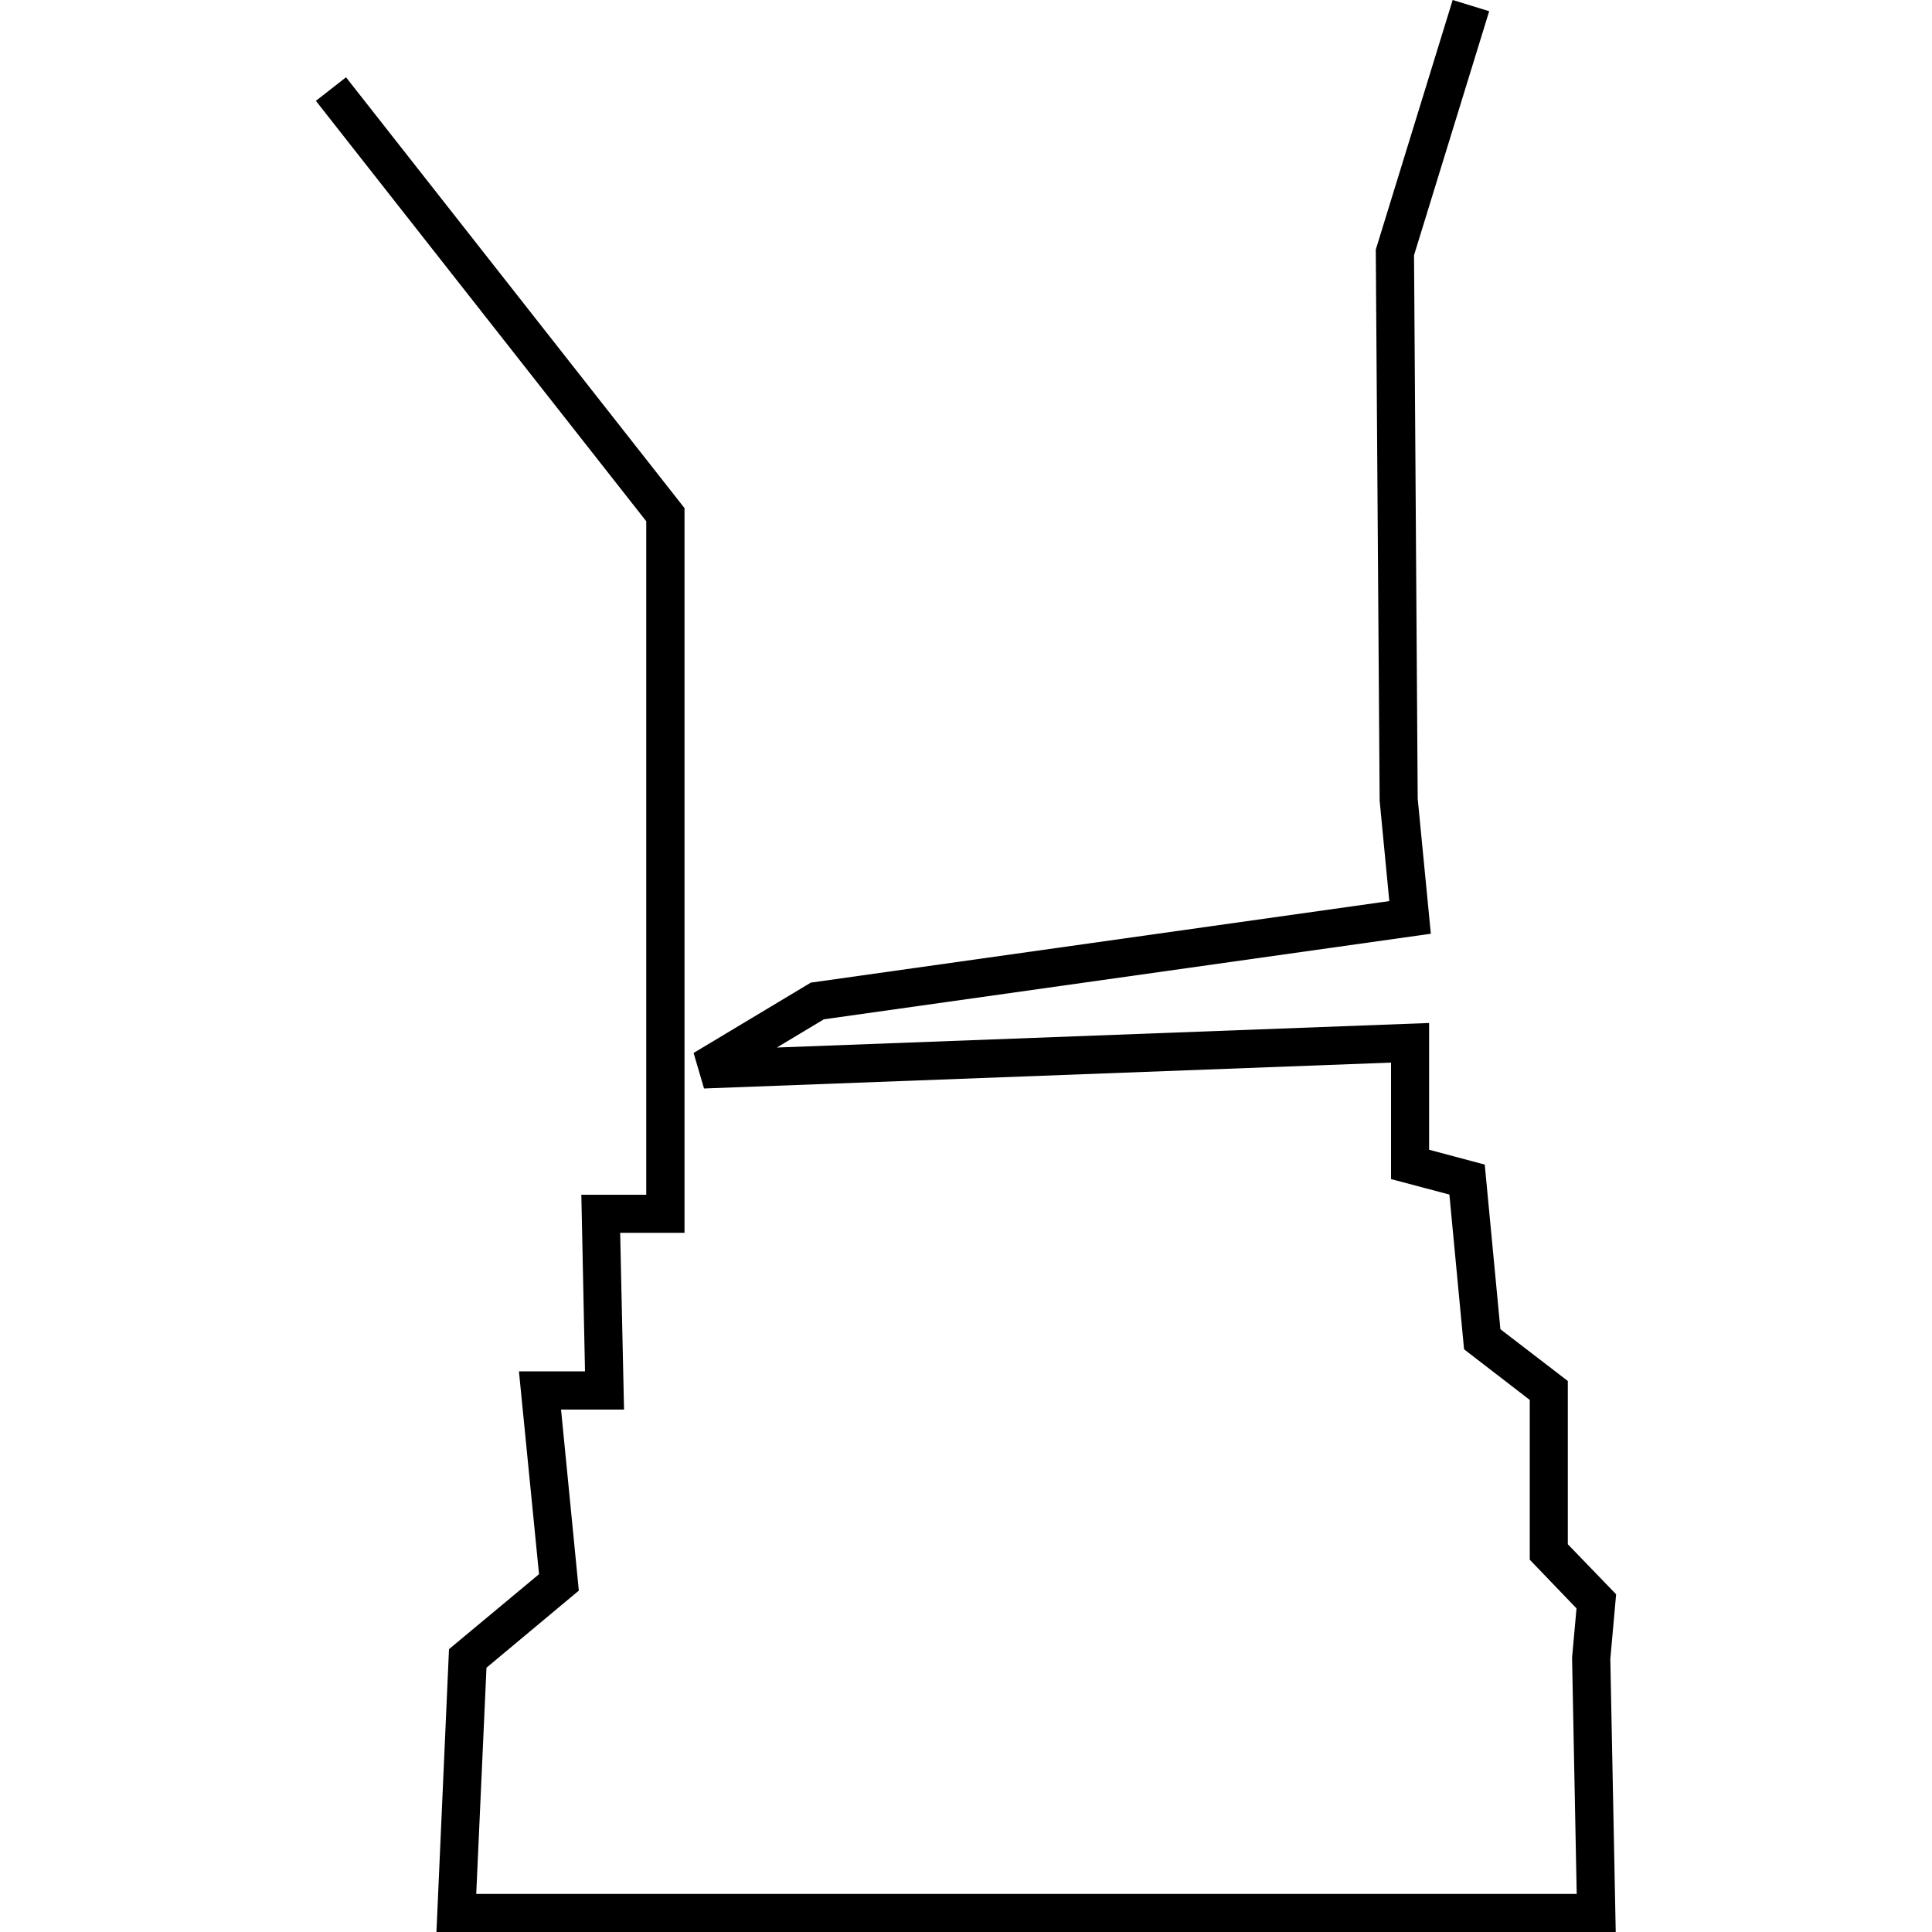 <?xml version="1.0" encoding="utf-8"?>
<!-- Generator: Adobe Illustrator 24.0.3, SVG Export Plug-In . SVG Version: 6.00 Build 0)  -->
<svg version="1.1" id="Layer_1" xmlns="http://www.w3.org/2000/svg" xmlns:xlink="http://www.w3.org/1999/xlink" x="0px" y="0px"
	 viewBox="0 0 1000 1000" style="enable-background:new 0 0 1000 1000;" xml:space="preserve">
<title>080520-domestic-t-outlined</title>
<g id="h">
	<polygon points="836.3,1000 225.9,1000 232.4,853.6 279,814.8 268.6,709.8 302.8,709.8 300.9,618.4 334.5,618.4 334.5,269.8 
		163.5,52.2 179.1,40 354.3,263 354.3,638.1 321,638.1 323,729.6 290.4,729.6 299.6,823.3 251.8,863.2 246.5,980.3 816.1,980.3 
		813.7,858 816,832.5 791.8,807.3 791.8,724.6 757.8,698.4 750.2,618.3 720,610.3 720,550 364.4,563.4 359,545 419.7,508.6 
		719.1,466.4 714.1,414.4 714.1,414 712.1,129.2 751.9,0 770.8,5.8 731.9,132.1 733.8,413.4 740.6,483.3 426.4,527.6 402.1,542.2 
		739.7,529.5 739.7,595.1 768.5,602.8 776.6,688 811.5,714.8 811.5,799.3 836.5,825.2 833.5,858.7 	"/>
</g>
</svg>

